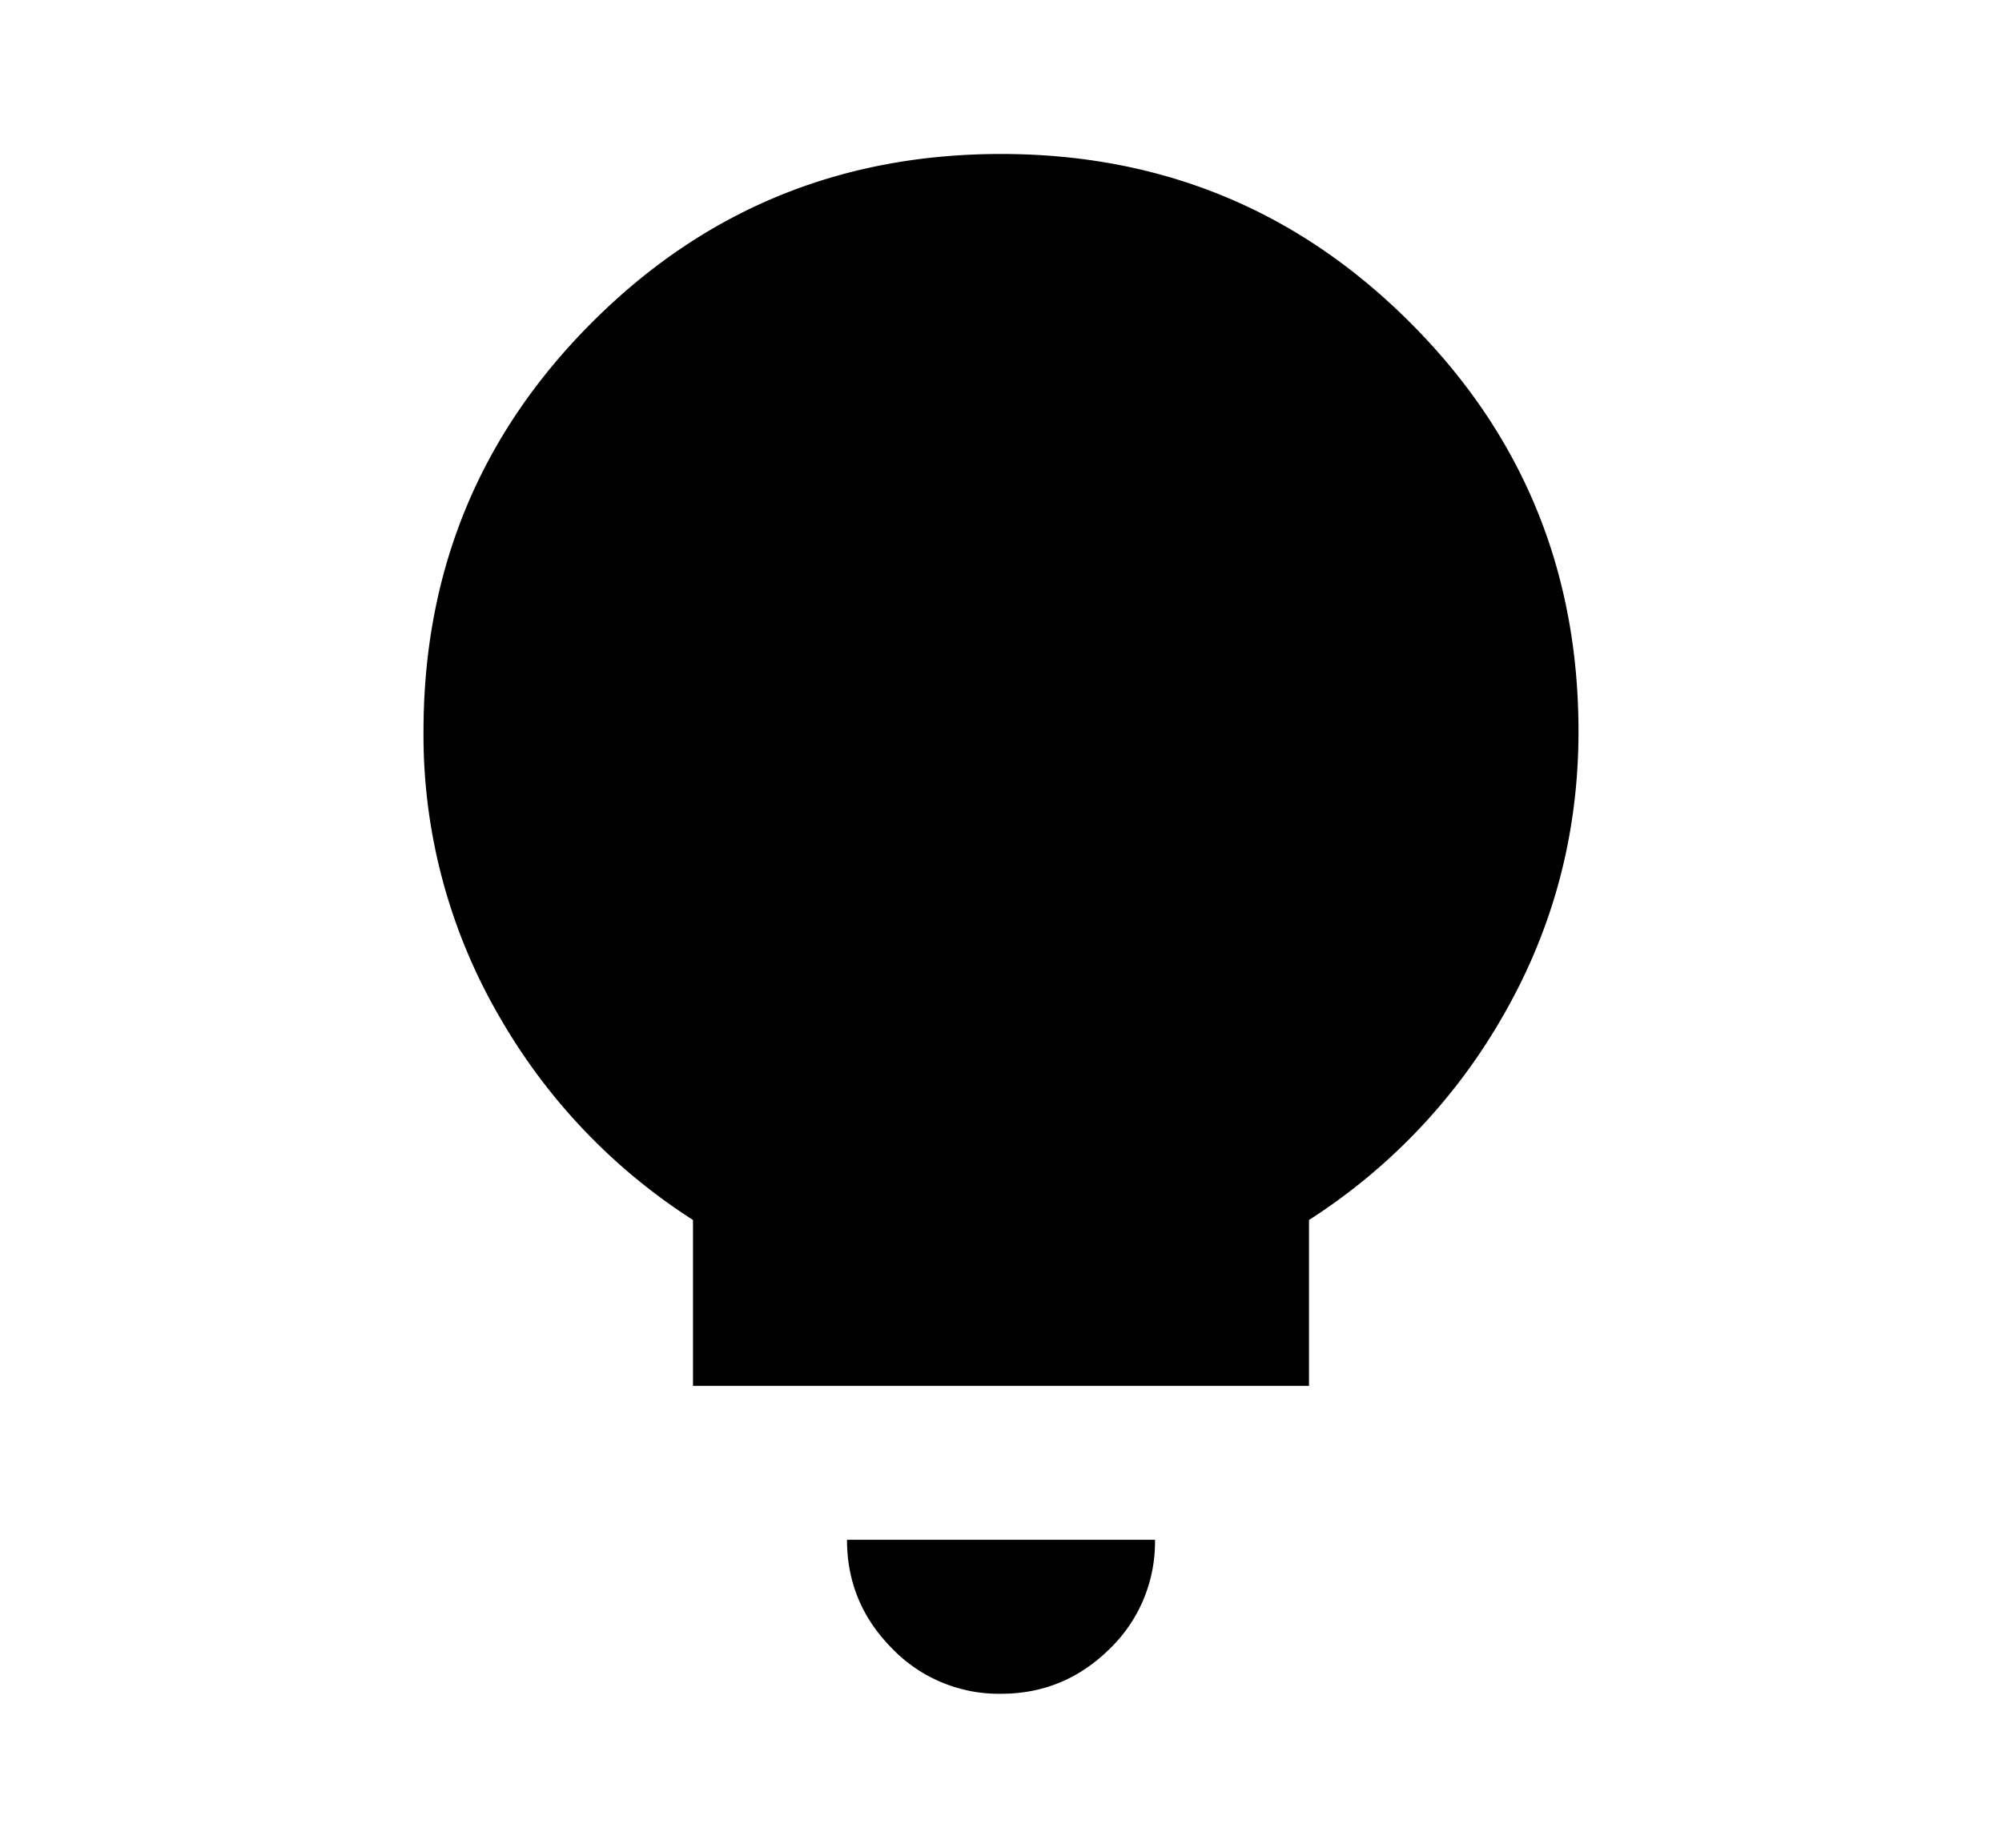 <svg xmlns="http://www.w3.org/2000/svg" width="13" height="12" viewBox="0 0 13 12"><path d="M5.794 10.707A.962.962 0 006.5 11c.275 0 .51-.098.707-.293A.964.964 0 007.5 10h-2c0 .275.098.51.294.707zM4.5 7.923a3.82 3.82 0 01-1.244-1.298A3.637 3.637 0 012.75 4.75c0-1.042.365-1.927 1.094-2.656C4.573 1.364 5.458 1 6.5 1s1.927.365 2.656 1.094c.73.729 1.094 1.614 1.094 2.656 0 .675-.169 1.3-.506 1.875A3.825 3.825 0 018.5 7.923V9h-4V7.923z"/></svg>